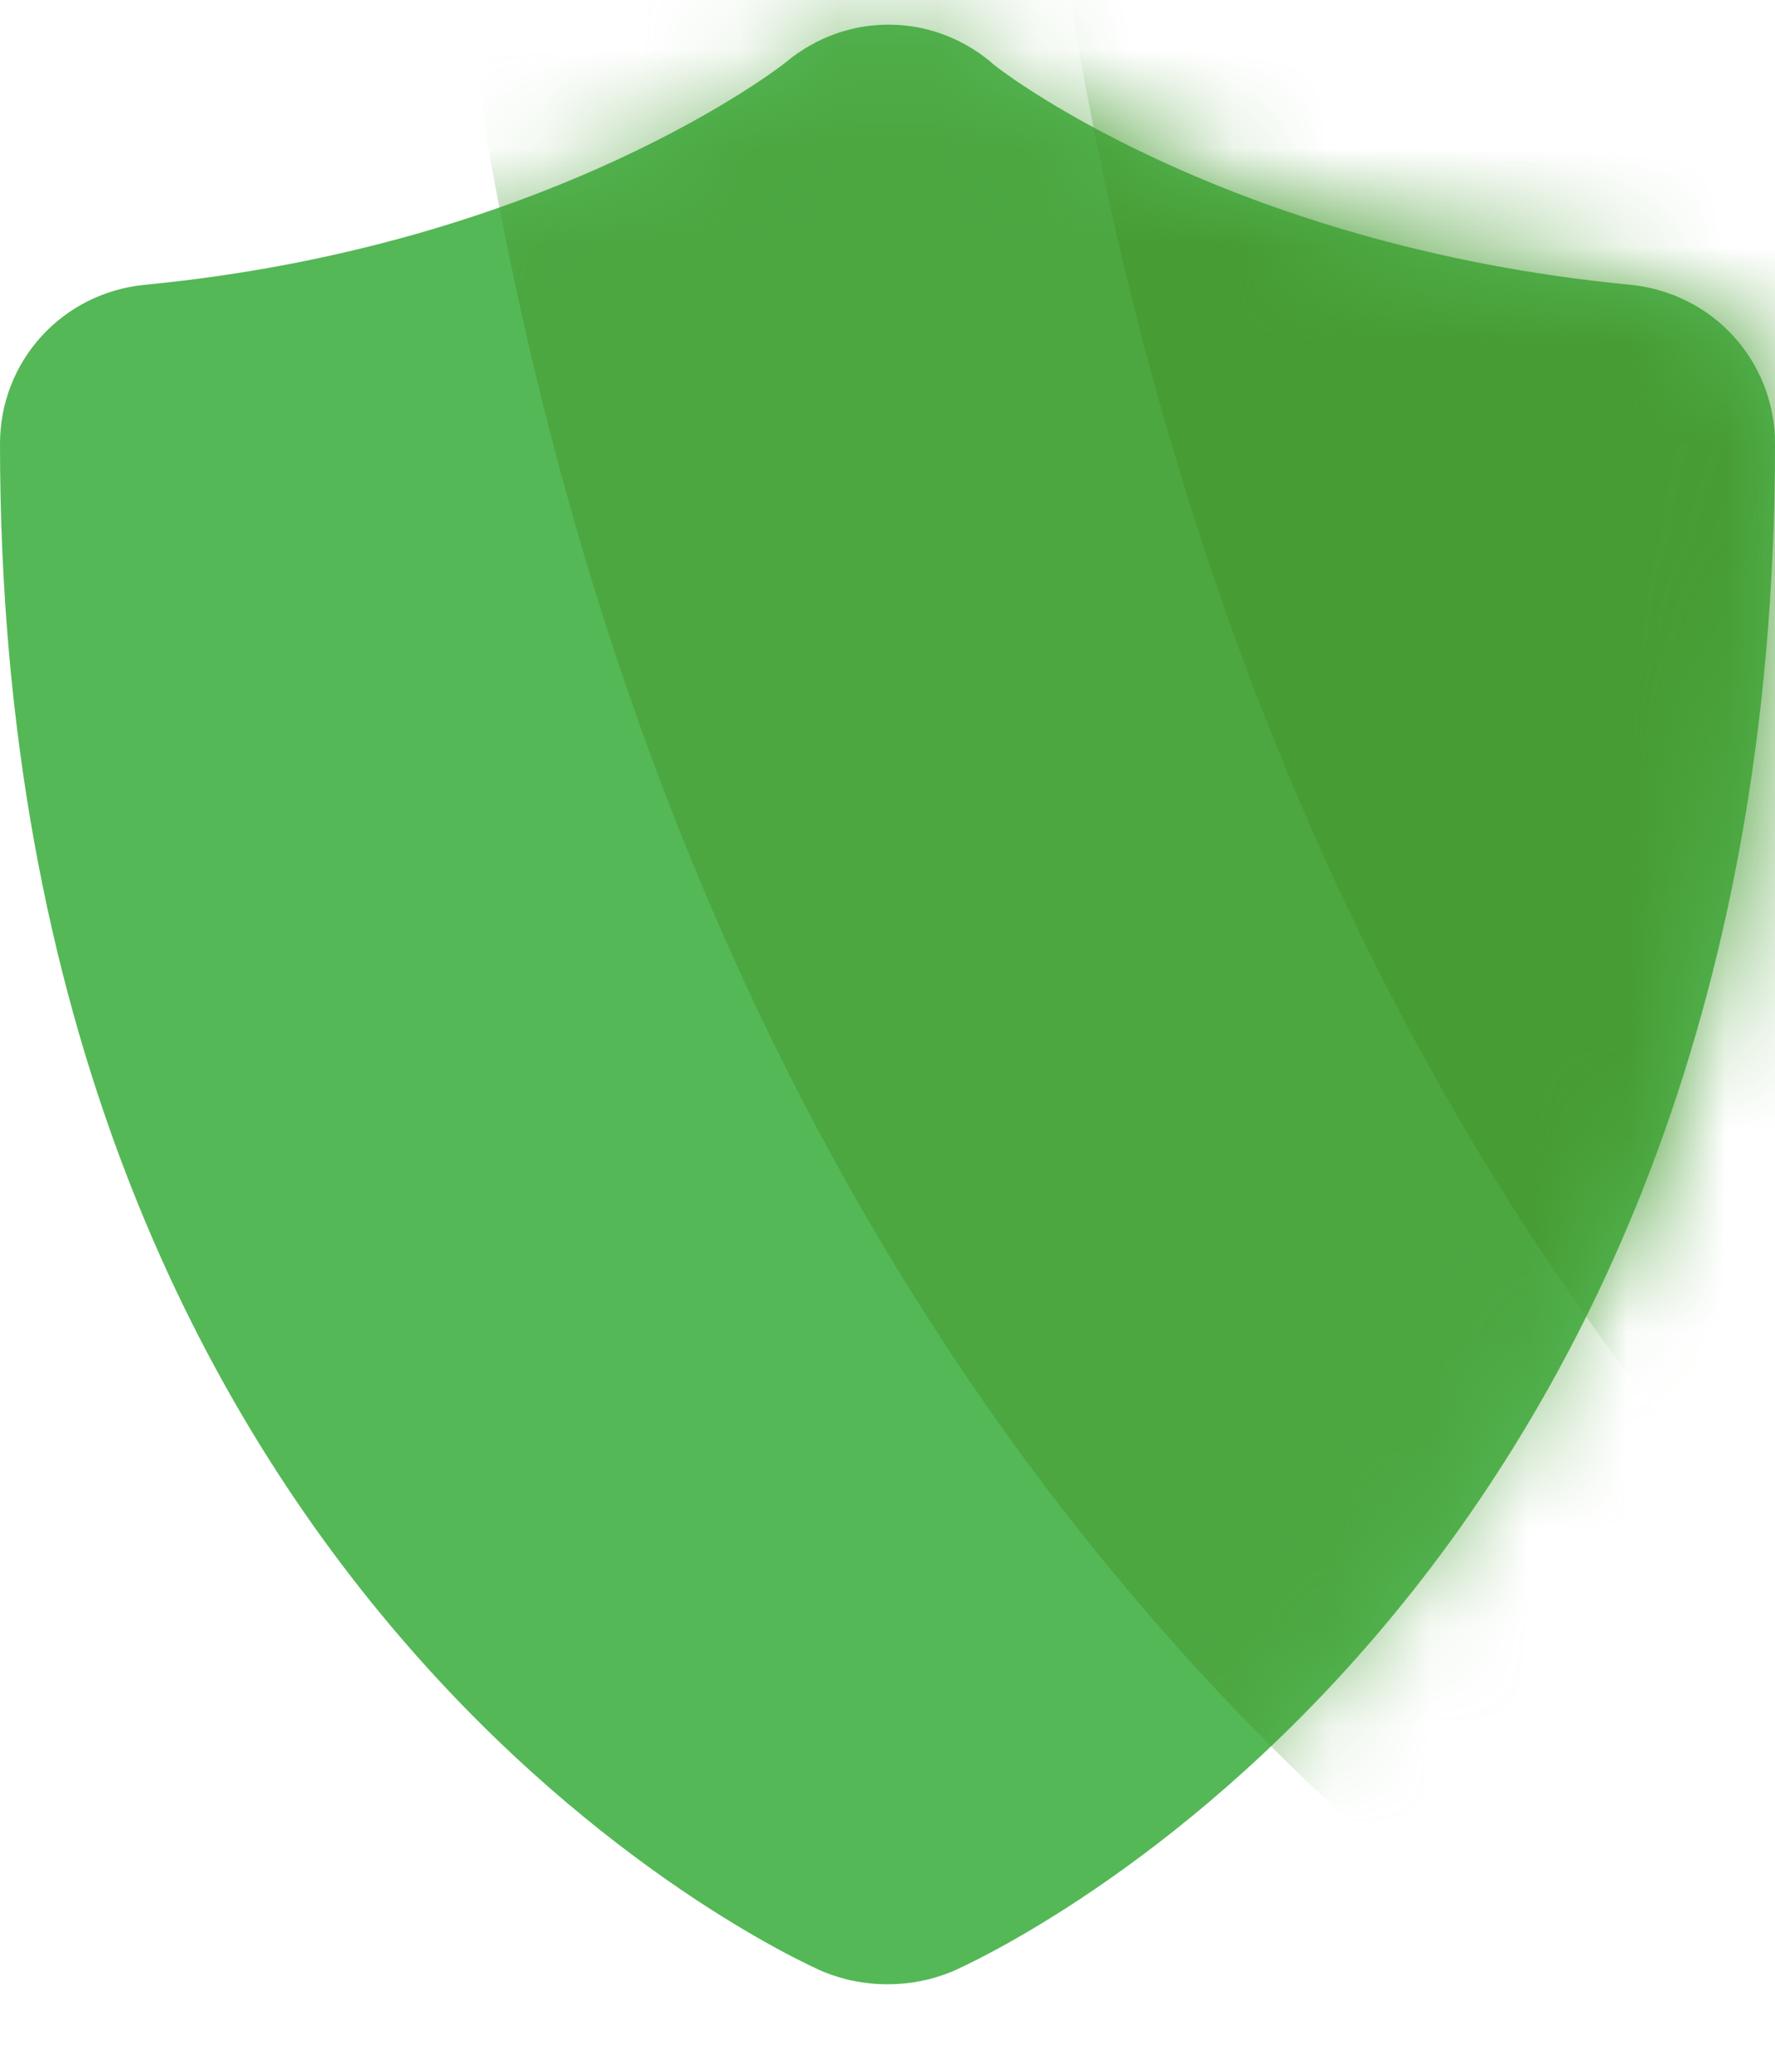 <svg width="18" height="21" viewBox="0 0 18 21" fill="none" xmlns="http://www.w3.org/2000/svg">
<path d="M10.046 0.627C10.046 0.648 12.391 2.49 16.535 2.887C17.372 2.971 18 3.662 18 4.499C18 16.22 9.984 19.841 9.649 19.987C9.44 20.071 9.23 20.113 9 20.113C8.77 20.113 8.56 20.071 8.351 19.987C8.016 19.841 0 16.22 0 4.499C0 3.662 0.628 2.971 1.465 2.887C5.609 2.49 7.953 0.648 7.974 0.627C8.581 0.124 9.44 0.124 10.046 0.627Z" fill="#54B856"/>
<mask id="mask0_80_239572" style="mask-type:alpha" maskUnits="userSpaceOnUse" x="0" y="0" width="18" height="21">
<path d="M10.046 0.627C10.046 0.648 12.391 2.49 16.535 2.887C17.372 2.971 18 3.662 18 4.499C18 16.22 9.984 19.841 9.649 19.987C9.44 20.071 9.23 20.113 9 20.113C8.77 20.113 8.56 20.071 8.351 19.987C8.016 19.841 0 16.22 0 4.499C0 3.662 0.628 2.971 1.465 2.887C5.609 2.49 7.953 0.648 7.974 0.627C8.581 0.124 9.44 0.124 10.046 0.627Z" fill="#54B856"/>
</mask>
<g mask="url(#mask0_80_239572)">
<path opacity="0.6" d="M19.703 -7.518C19.709 -7.485 23.915 -5.228 30.561 -5.746C31.905 -5.846 33.086 -4.93 33.318 -3.609C36.557 14.877 24.914 22.803 24.427 23.127C24.12 23.317 23.801 23.441 23.438 23.504C23.075 23.568 22.733 23.56 22.38 23.485C21.811 23.347 8.167 19.852 4.928 1.365C4.697 0.045 5.496 -1.218 6.794 -1.581C13.22 -3.354 16.408 -6.907 16.435 -6.946C17.254 -7.906 18.607 -8.143 19.703 -7.518Z" fill="#479C33"/>
<path d="M25.682 -8.565C25.688 -8.532 29.894 -6.275 36.54 -6.793C37.884 -6.892 39.065 -5.977 39.296 -4.656C42.535 13.83 30.893 21.756 30.405 22.08C30.098 22.27 29.78 22.394 29.417 22.457C29.053 22.521 28.712 22.513 28.358 22.439C27.79 22.3 14.146 18.805 10.907 0.318C10.675 -1.002 11.475 -2.265 12.772 -2.628C19.198 -4.401 22.387 -7.954 22.414 -7.992C23.232 -8.952 24.586 -9.19 25.682 -8.565Z" fill="#479C33"/>
</g>
</svg>
